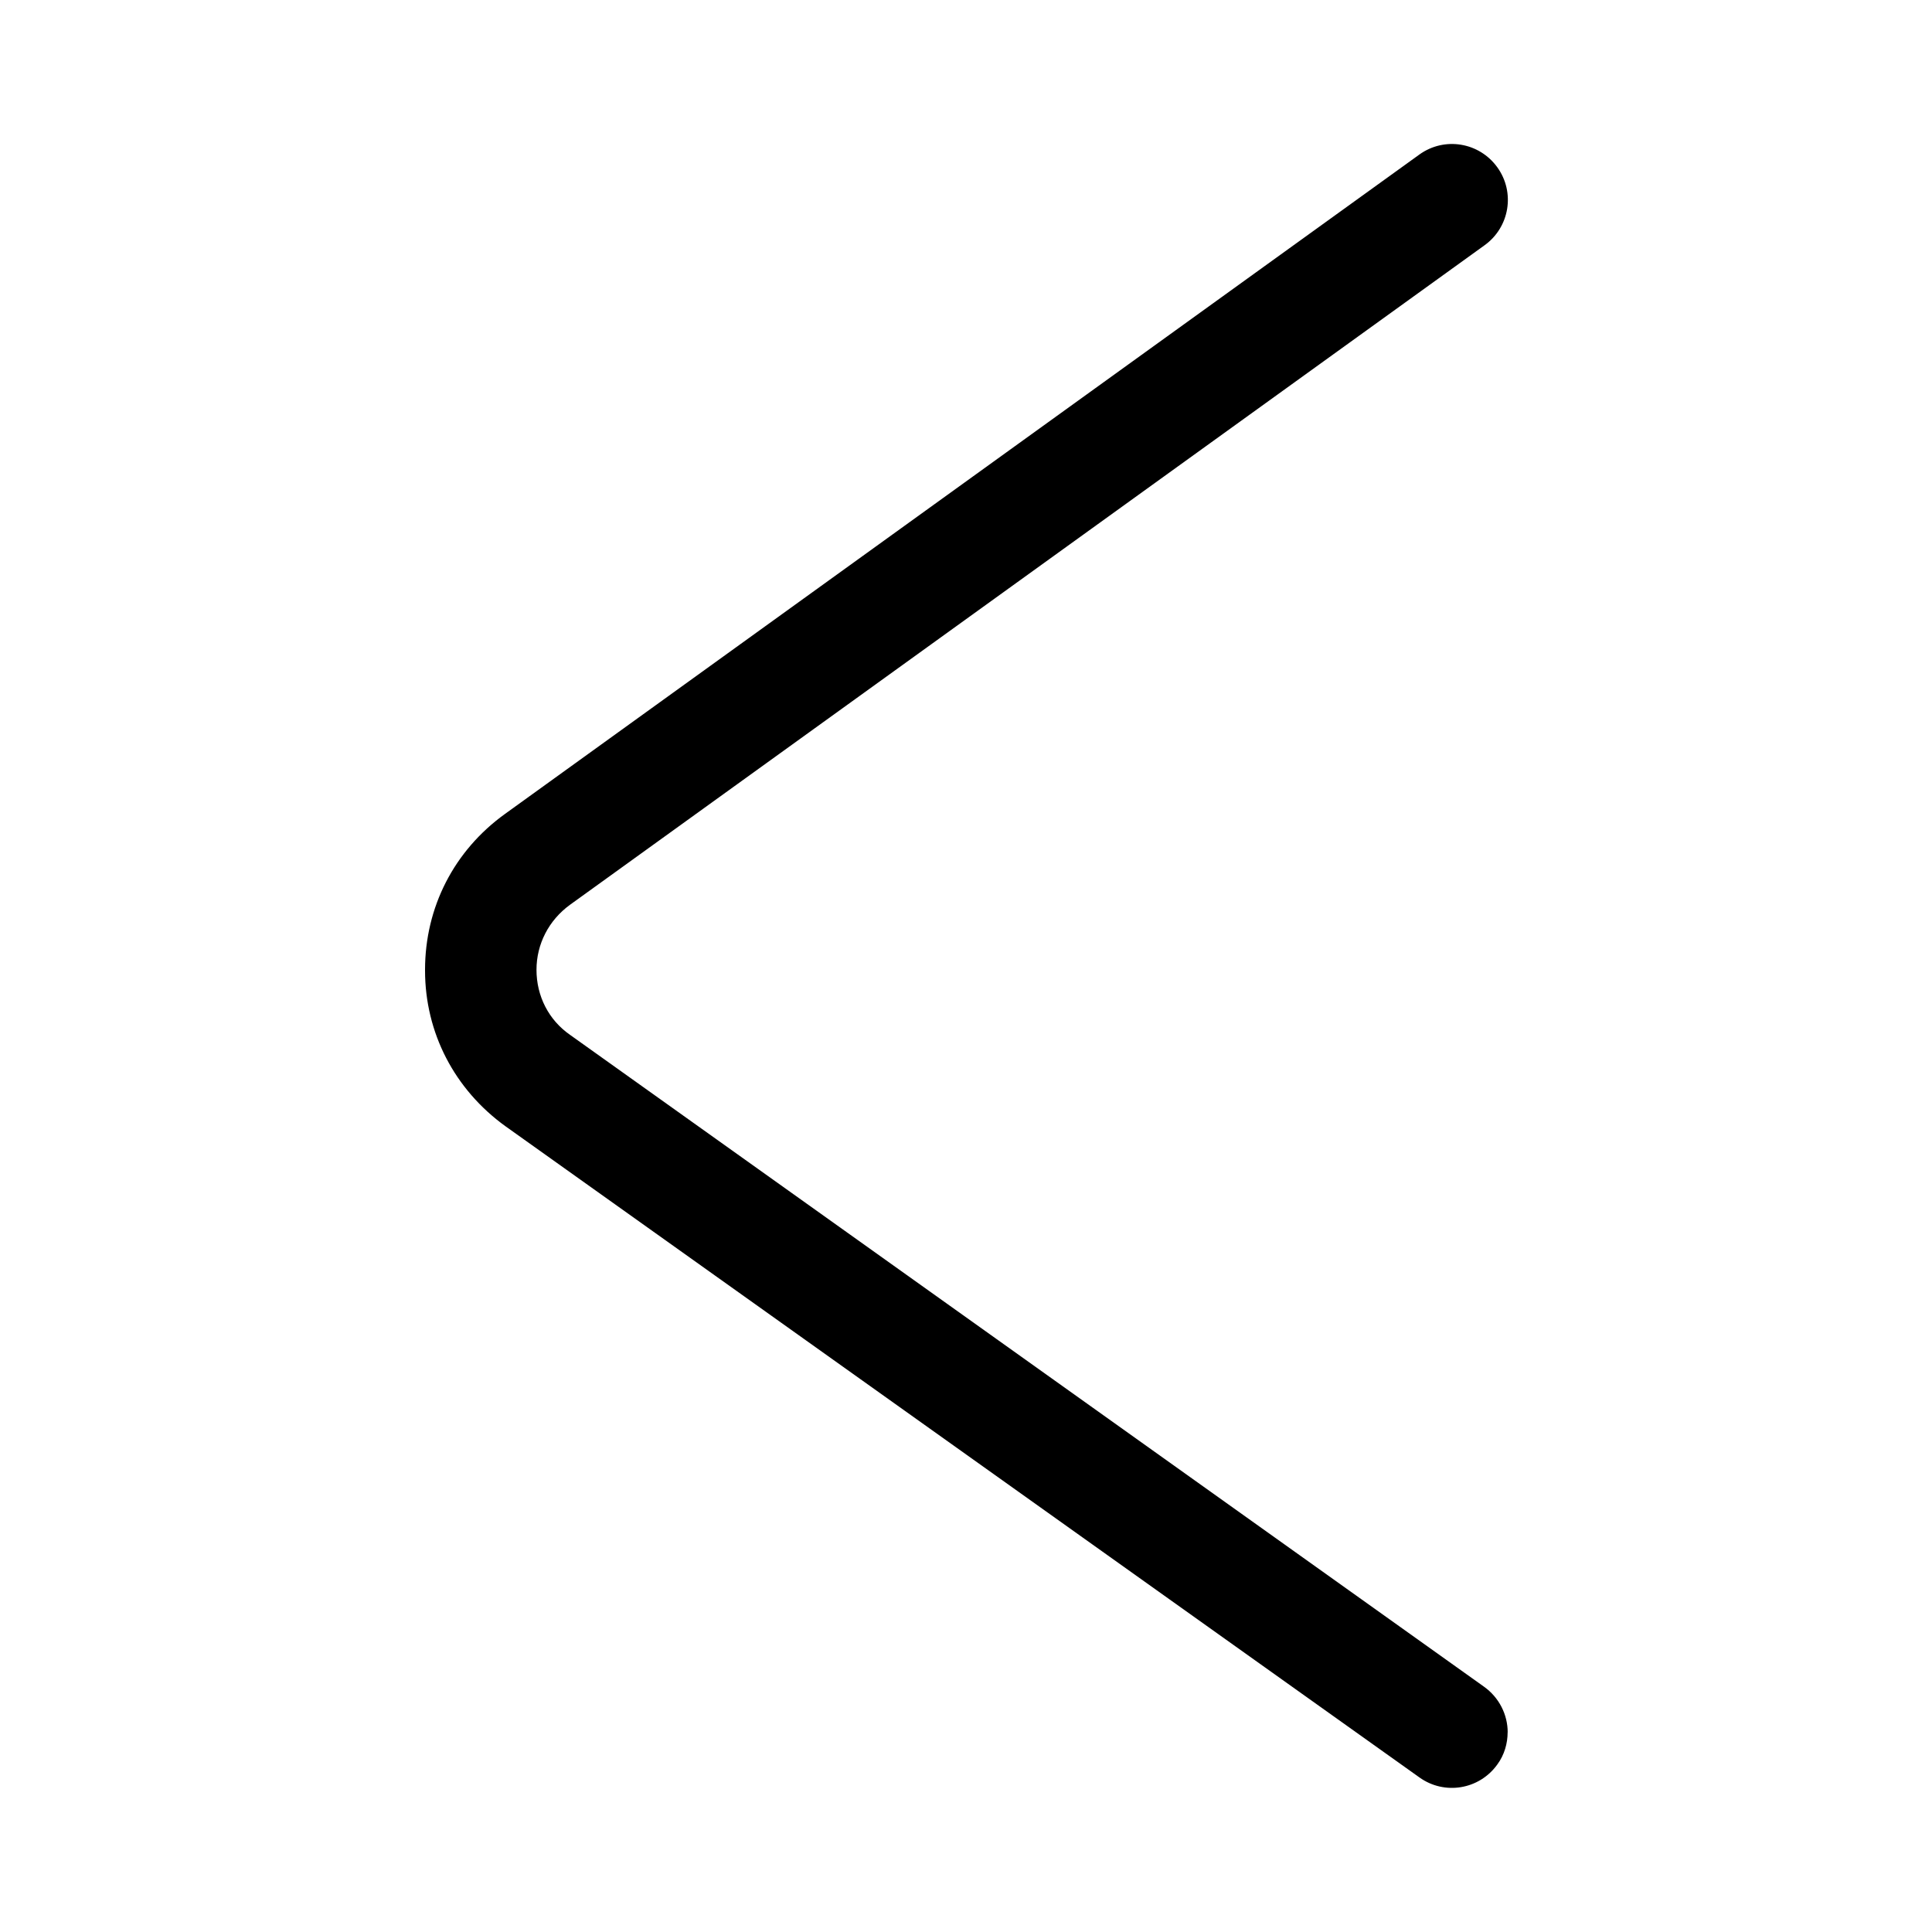 <?xml version="1.0" encoding="utf-8"?>
<!-- Generated by IcoMoon.io -->
<!DOCTYPE svg PUBLIC "-//W3C//DTD SVG 1.1//EN" "http://www.w3.org/Graphics/SVG/1.1/DTD/svg11.dtd">
<svg version="1.1" xmlns="http://www.w3.org/2000/svg" xmlns:xlink="http://www.w3.org/1999/xlink" width="32" height="32" viewBox="0 0 32 32">
<path d="M24.971 28.693c0 0.181-0.053 0.373-0.171 0.533-0.299 0.416-0.875 0.512-1.291 0.213l-15.136-10.784c-0.843-0.608-1.333-1.547-1.333-2.581 0 0 0-0.011 0-0.011 0-1.035 0.48-1.973 1.323-2.581l15.147-10.923c0.416-0.299 0.992-0.203 1.291 0.213s0.203 0.992-0.213 1.291l-15.147 10.923c-0.352 0.256-0.555 0.651-0.555 1.077 0 0 0 0 0 0 0 0.437 0.203 0.832 0.555 1.077l15.136 10.795c0.256 0.181 0.395 0.469 0.395 0.757z"></path>
</svg>
